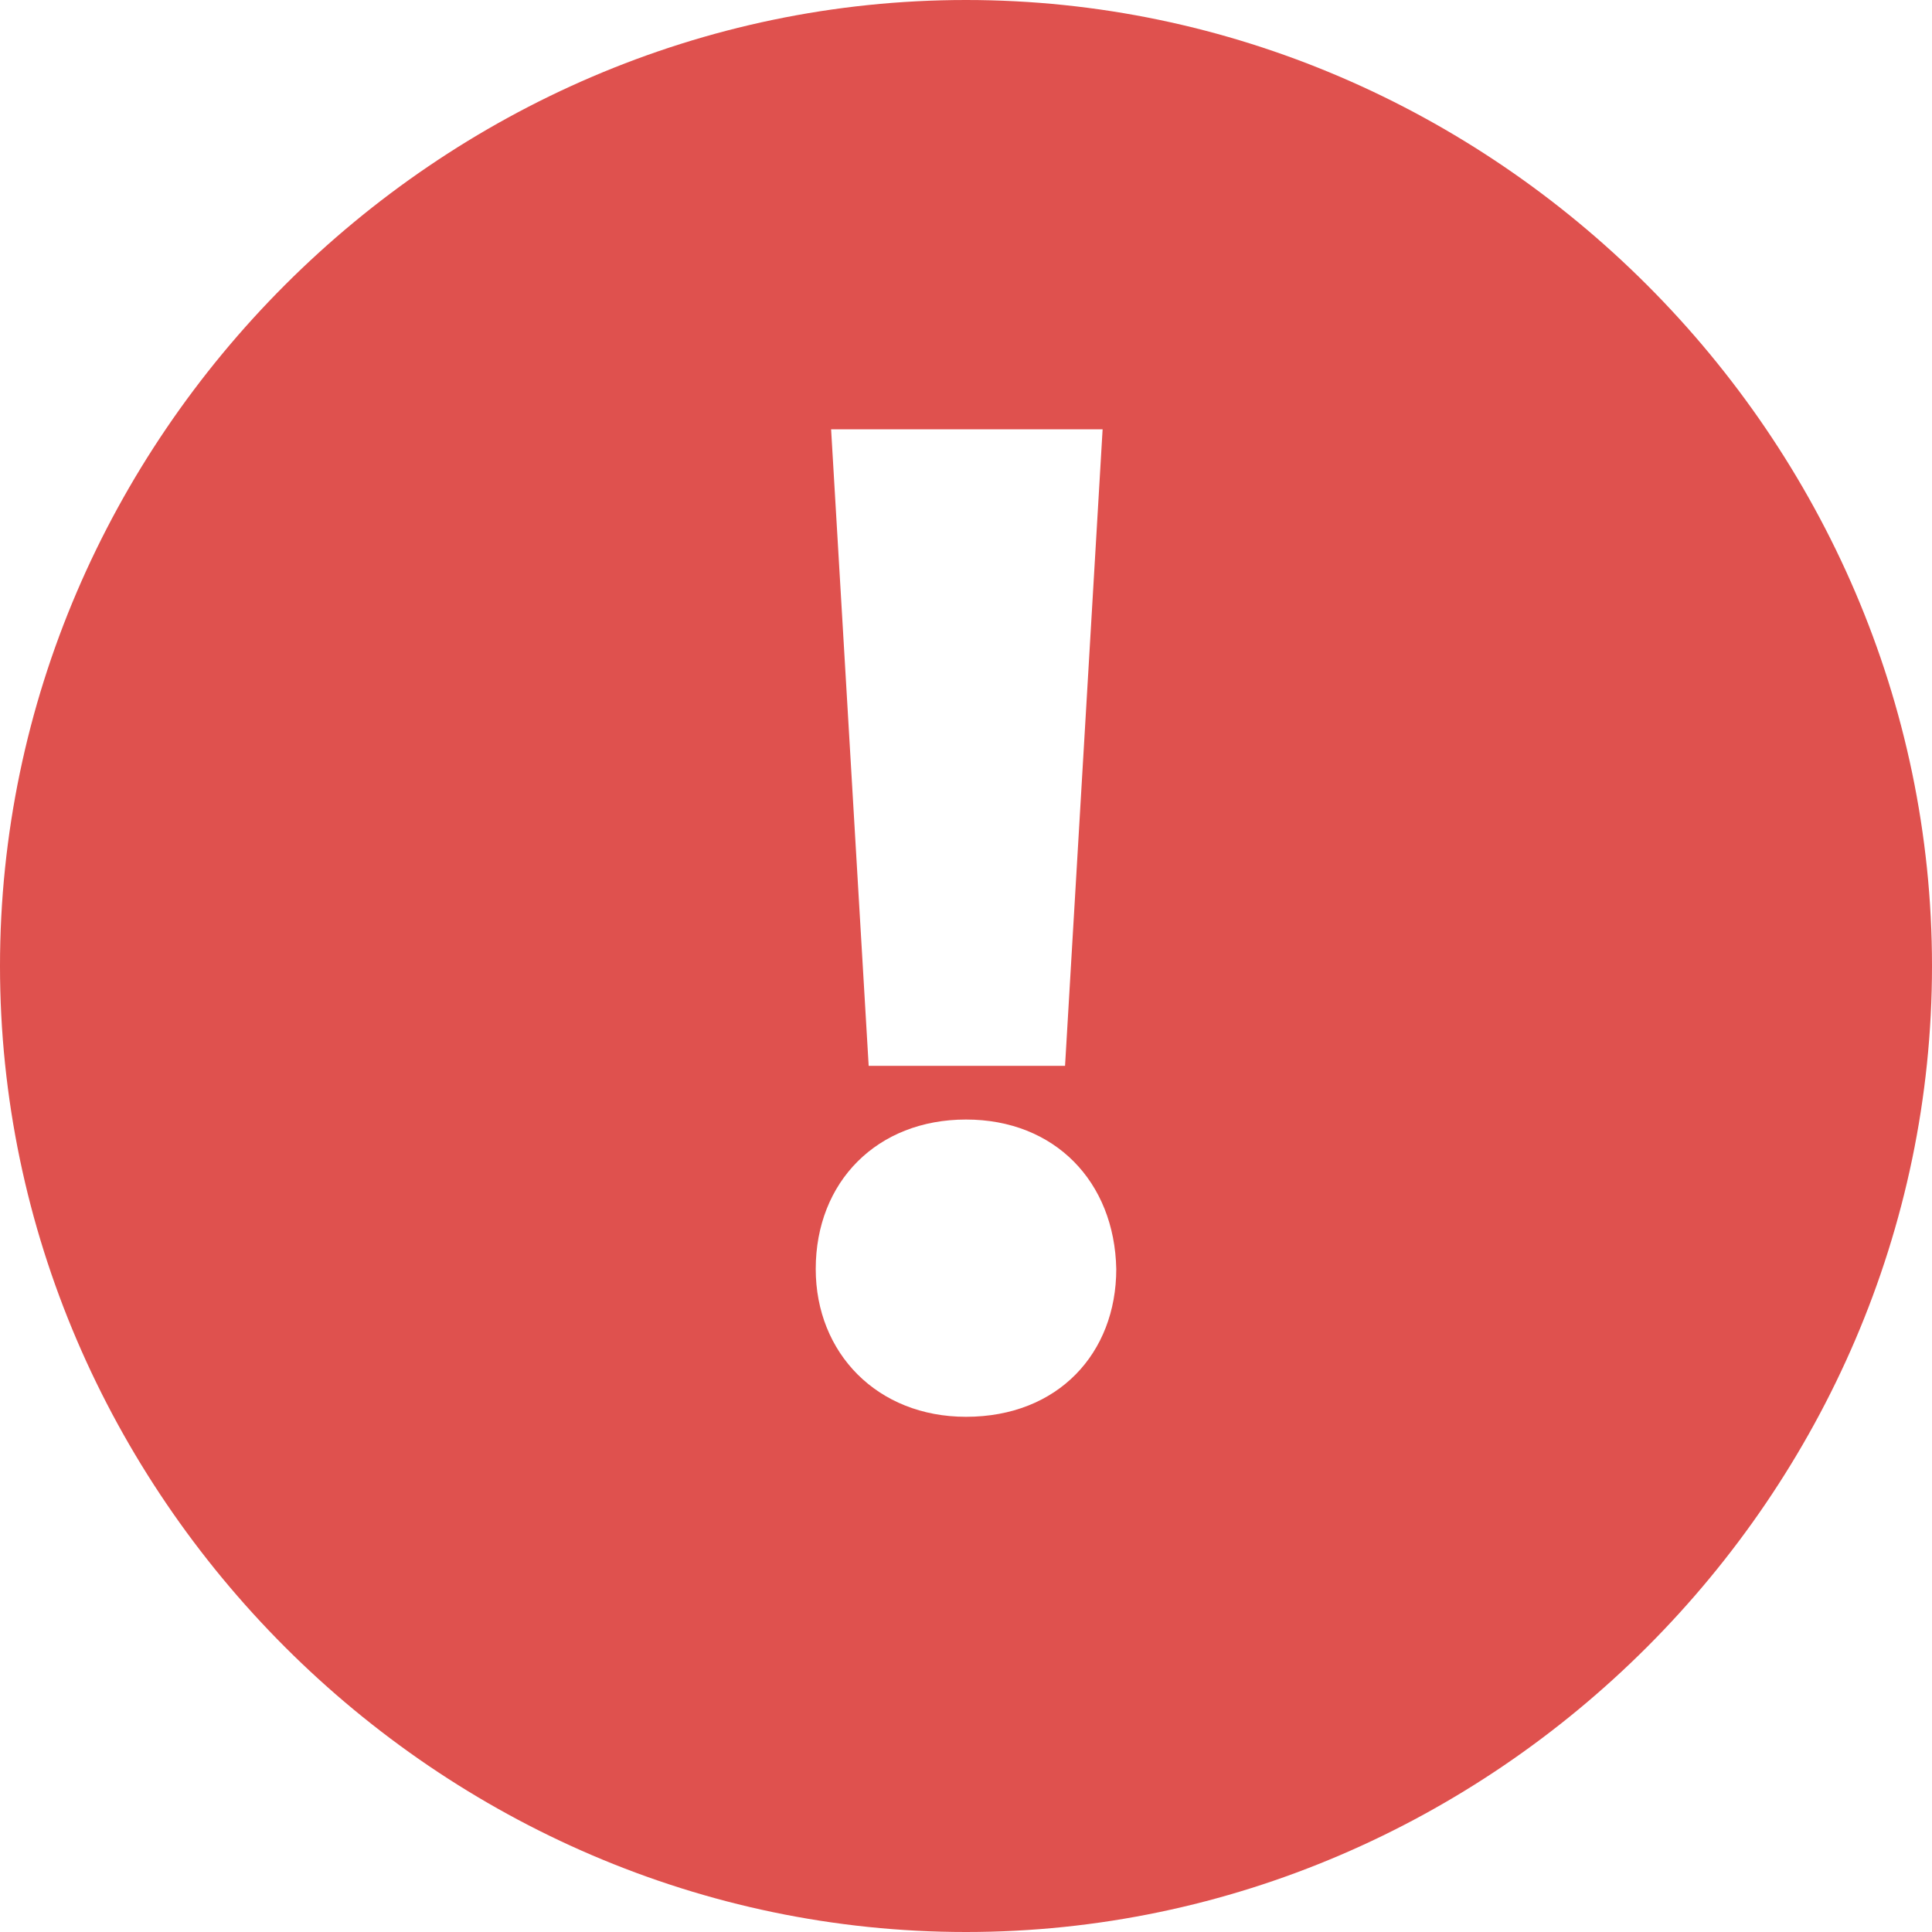 <svg viewBox="0 0 45 45" fill="none" xmlns="http://www.w3.org/2000/svg">
<path fill-rule="evenodd" clip-rule="evenodd" d="M0 22.5C0 10.2 10.2 0 22.5 0C34.8 0 45 10.2 45 22.5C45 34.8 34.8 45 22.5 45C10.2 45 0 34.8 0 22.5ZM25.682 10L24.807 24.825H20.233L19.358 10H25.682ZM22.5 33C20.432 33 19 31.514 19 29.558C19 27.524 20.432 26.076 22.5 26.076C24.568 26.076 25.96 27.524 26 29.558C26 31.514 24.648 33 22.5 33Z" fill="#DF514E"/>
</svg>
